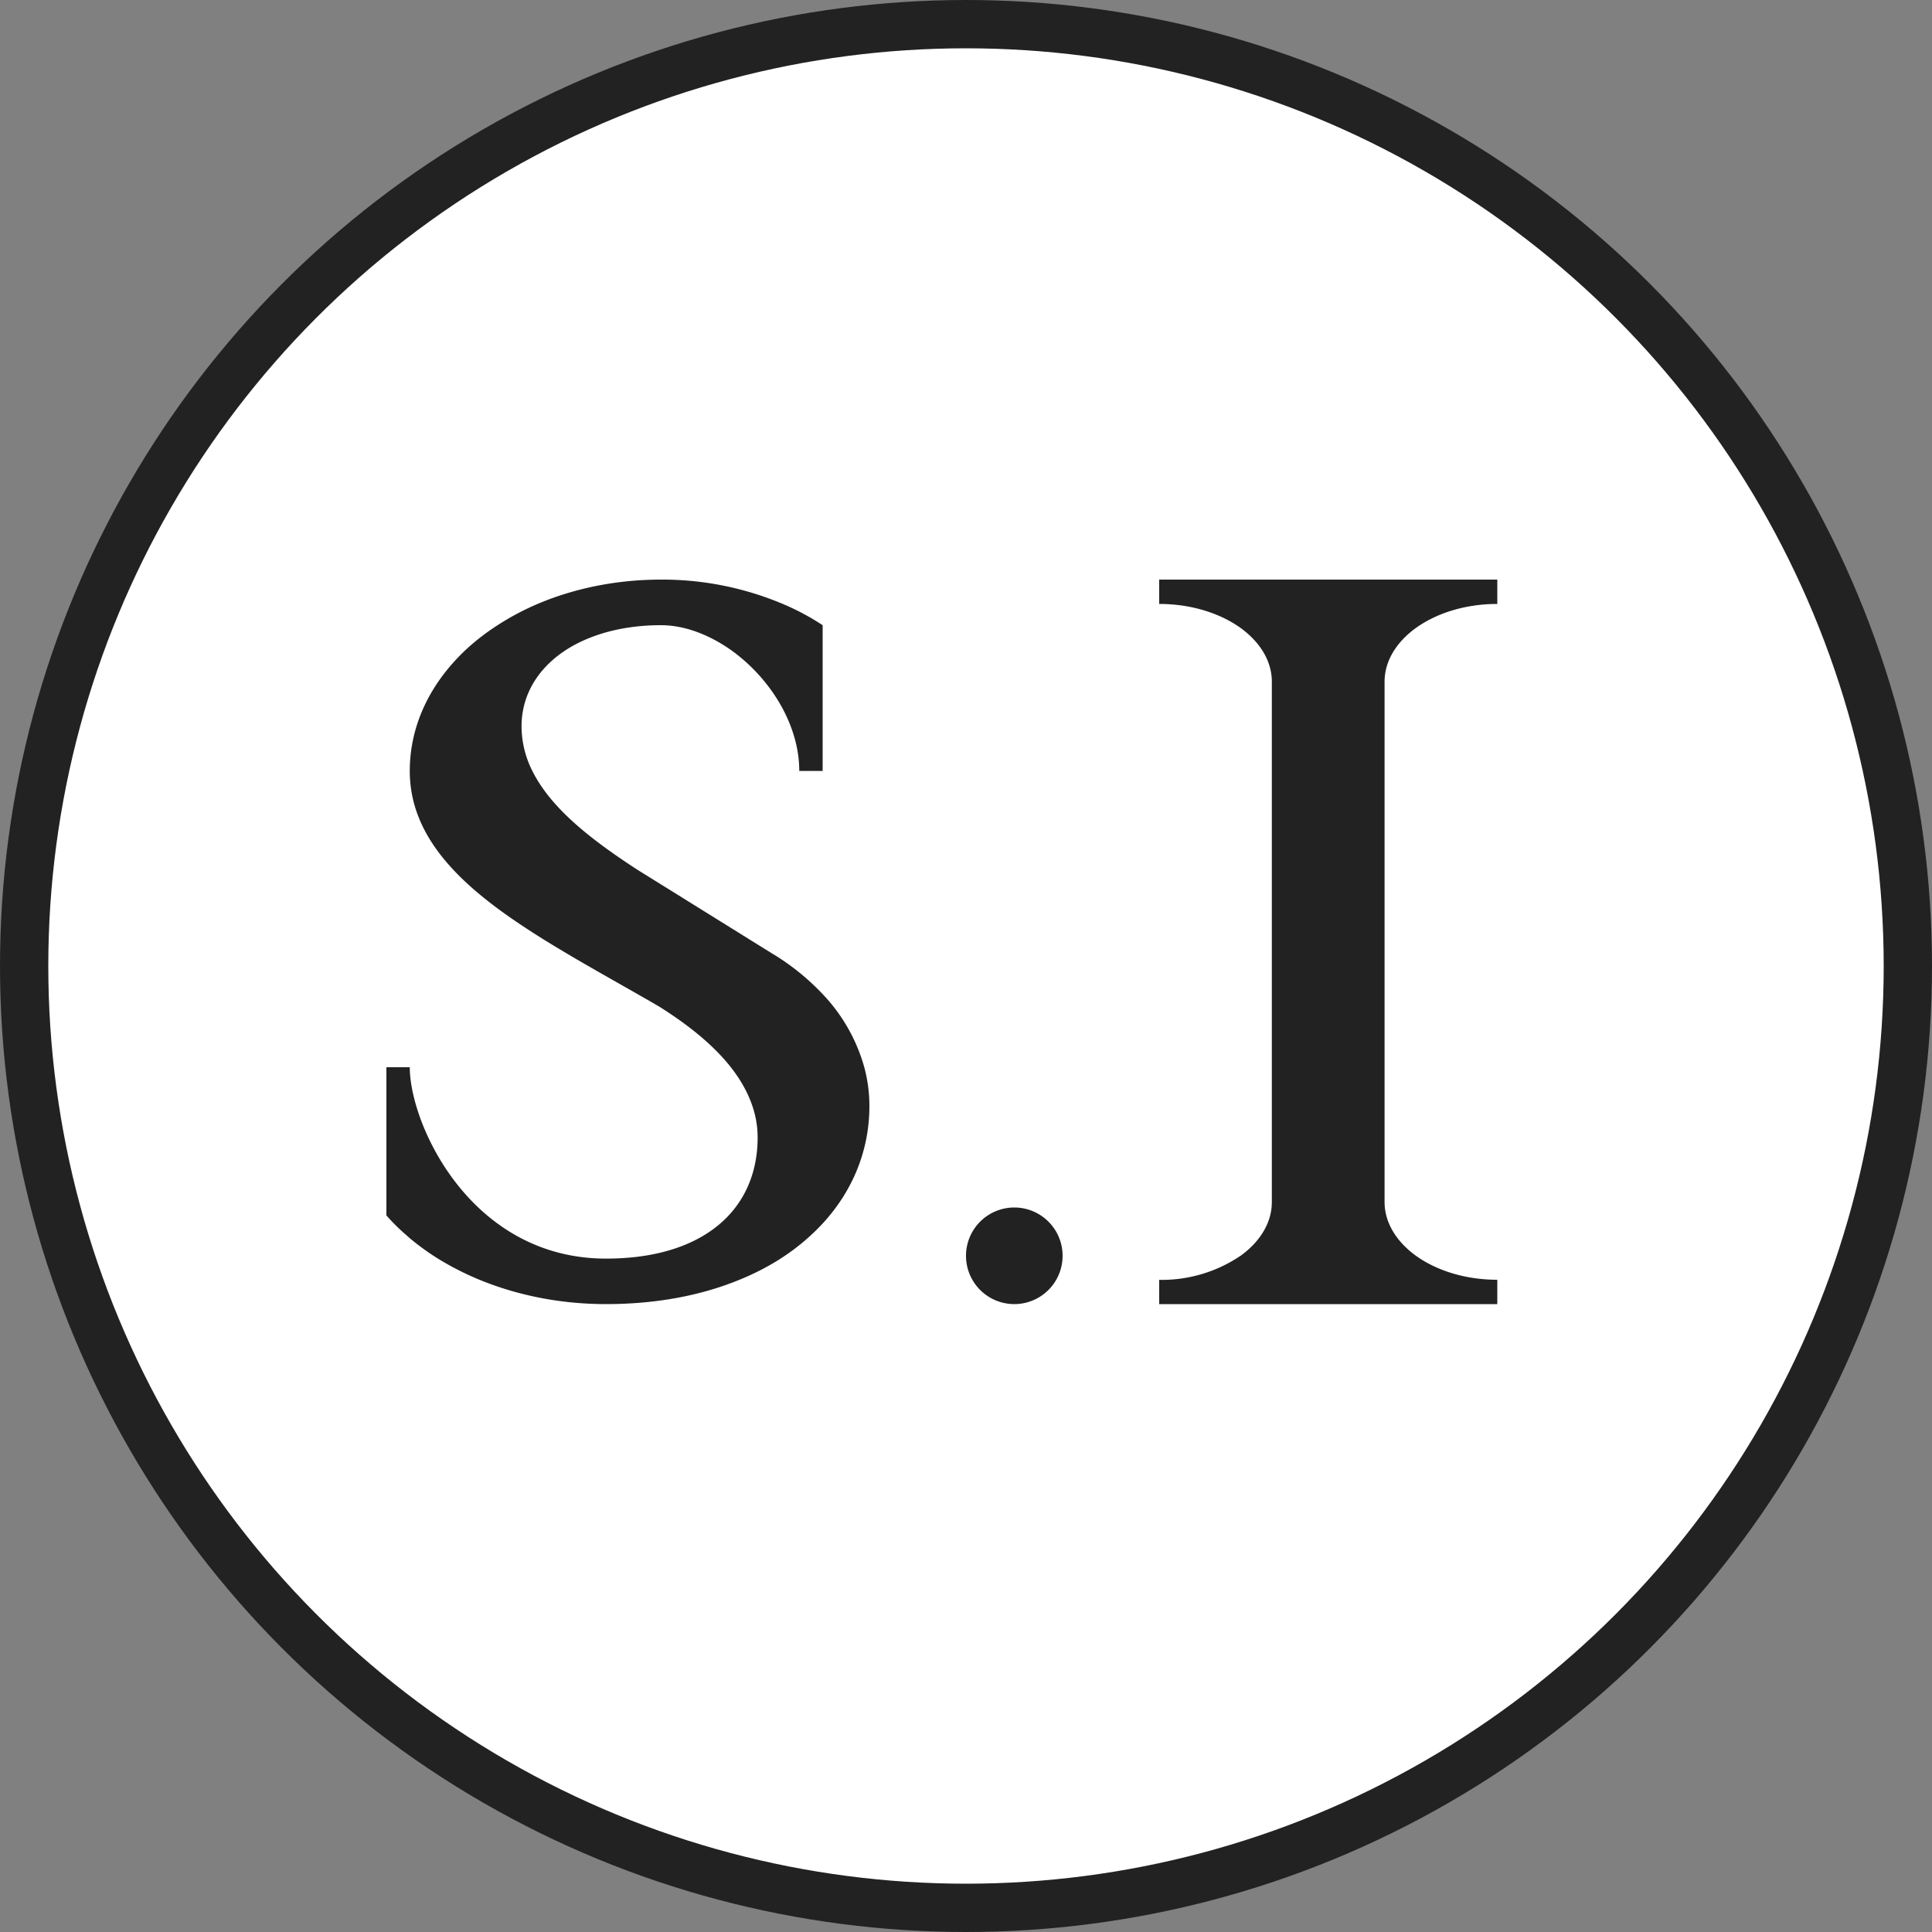  <svg width='20' height='20' fill='none' xmlns='http://www.w3.org/2000/svg'><rect width="100%" height="100%" fill="#808080" stroke="none"/><circle cx='10' cy='10' r='9.75' fill='#fff' stroke='#222' stroke-width='.5'/><path fill-rule='evenodd' clip-rule='evenodd' d='M8.08 13.029a2.23 2.23 0 00.436-.363c.313-.34.484-.76.484-1.216a1.54 1.54 0 00-.053-.402 1.795 1.795 0 00-.431-.757 2.468 2.468 0 00-.494-.403L8 9.875l-1.153-.717-.24-.149c-.472-.306-.9-.634-1.096-1.028a1.03 1.03 0 01-.112-.462c0-.338.184-.624.494-.812.247-.148.572-.235.948-.235h.002c.234 0 .475.09.692.235.415.281.739.774.739 1.274h.242V6.472a2.556 2.556 0 00-.451-.236A3.205 3.205 0 006.843 6c-.45 0-.872.086-1.24.236a2.749 2.749 0 00-.452.236c-.112.072-.214.15-.308.235-.375.343-.601.785-.601 1.274 0 .646.466 1.128 1.099 1.558.333.227.71.44 1.092.657.132.075.264.15.394.226.318.2.567.408.738.625.182.233.278.475.278.728 0 .434-.19.796-.564 1.018-.251.149-.586.236-1.006.236-.358 0-.665-.091-.925-.236-.757-.423-1.106-1.305-1.106-1.745H4v1.534c.065.074.136.144.213.21l.029.026c.09.075.187.146.29.21.146.09.304.17.471.236.38.15.811.236 1.27.236.508 0 .96-.085 1.342-.236.169-.066.325-.145.466-.235zm2.42-.529a.5.5 0 100 1 .5.5 0 000-1zm5 .748c-.334 0-.633-.097-.846-.251-.198-.145-.321-.34-.321-.554V7.057c0-.215.123-.409.321-.554.213-.154.512-.251.846-.251V6H12v.252c.333 0 .633.097.846.251.198.145.32.34.32.554v5.386c0 .215-.122.41-.32.554a1.454 1.454 0 01-.846.252v.251h3.5v-.252z' fill='#222'/></svg>